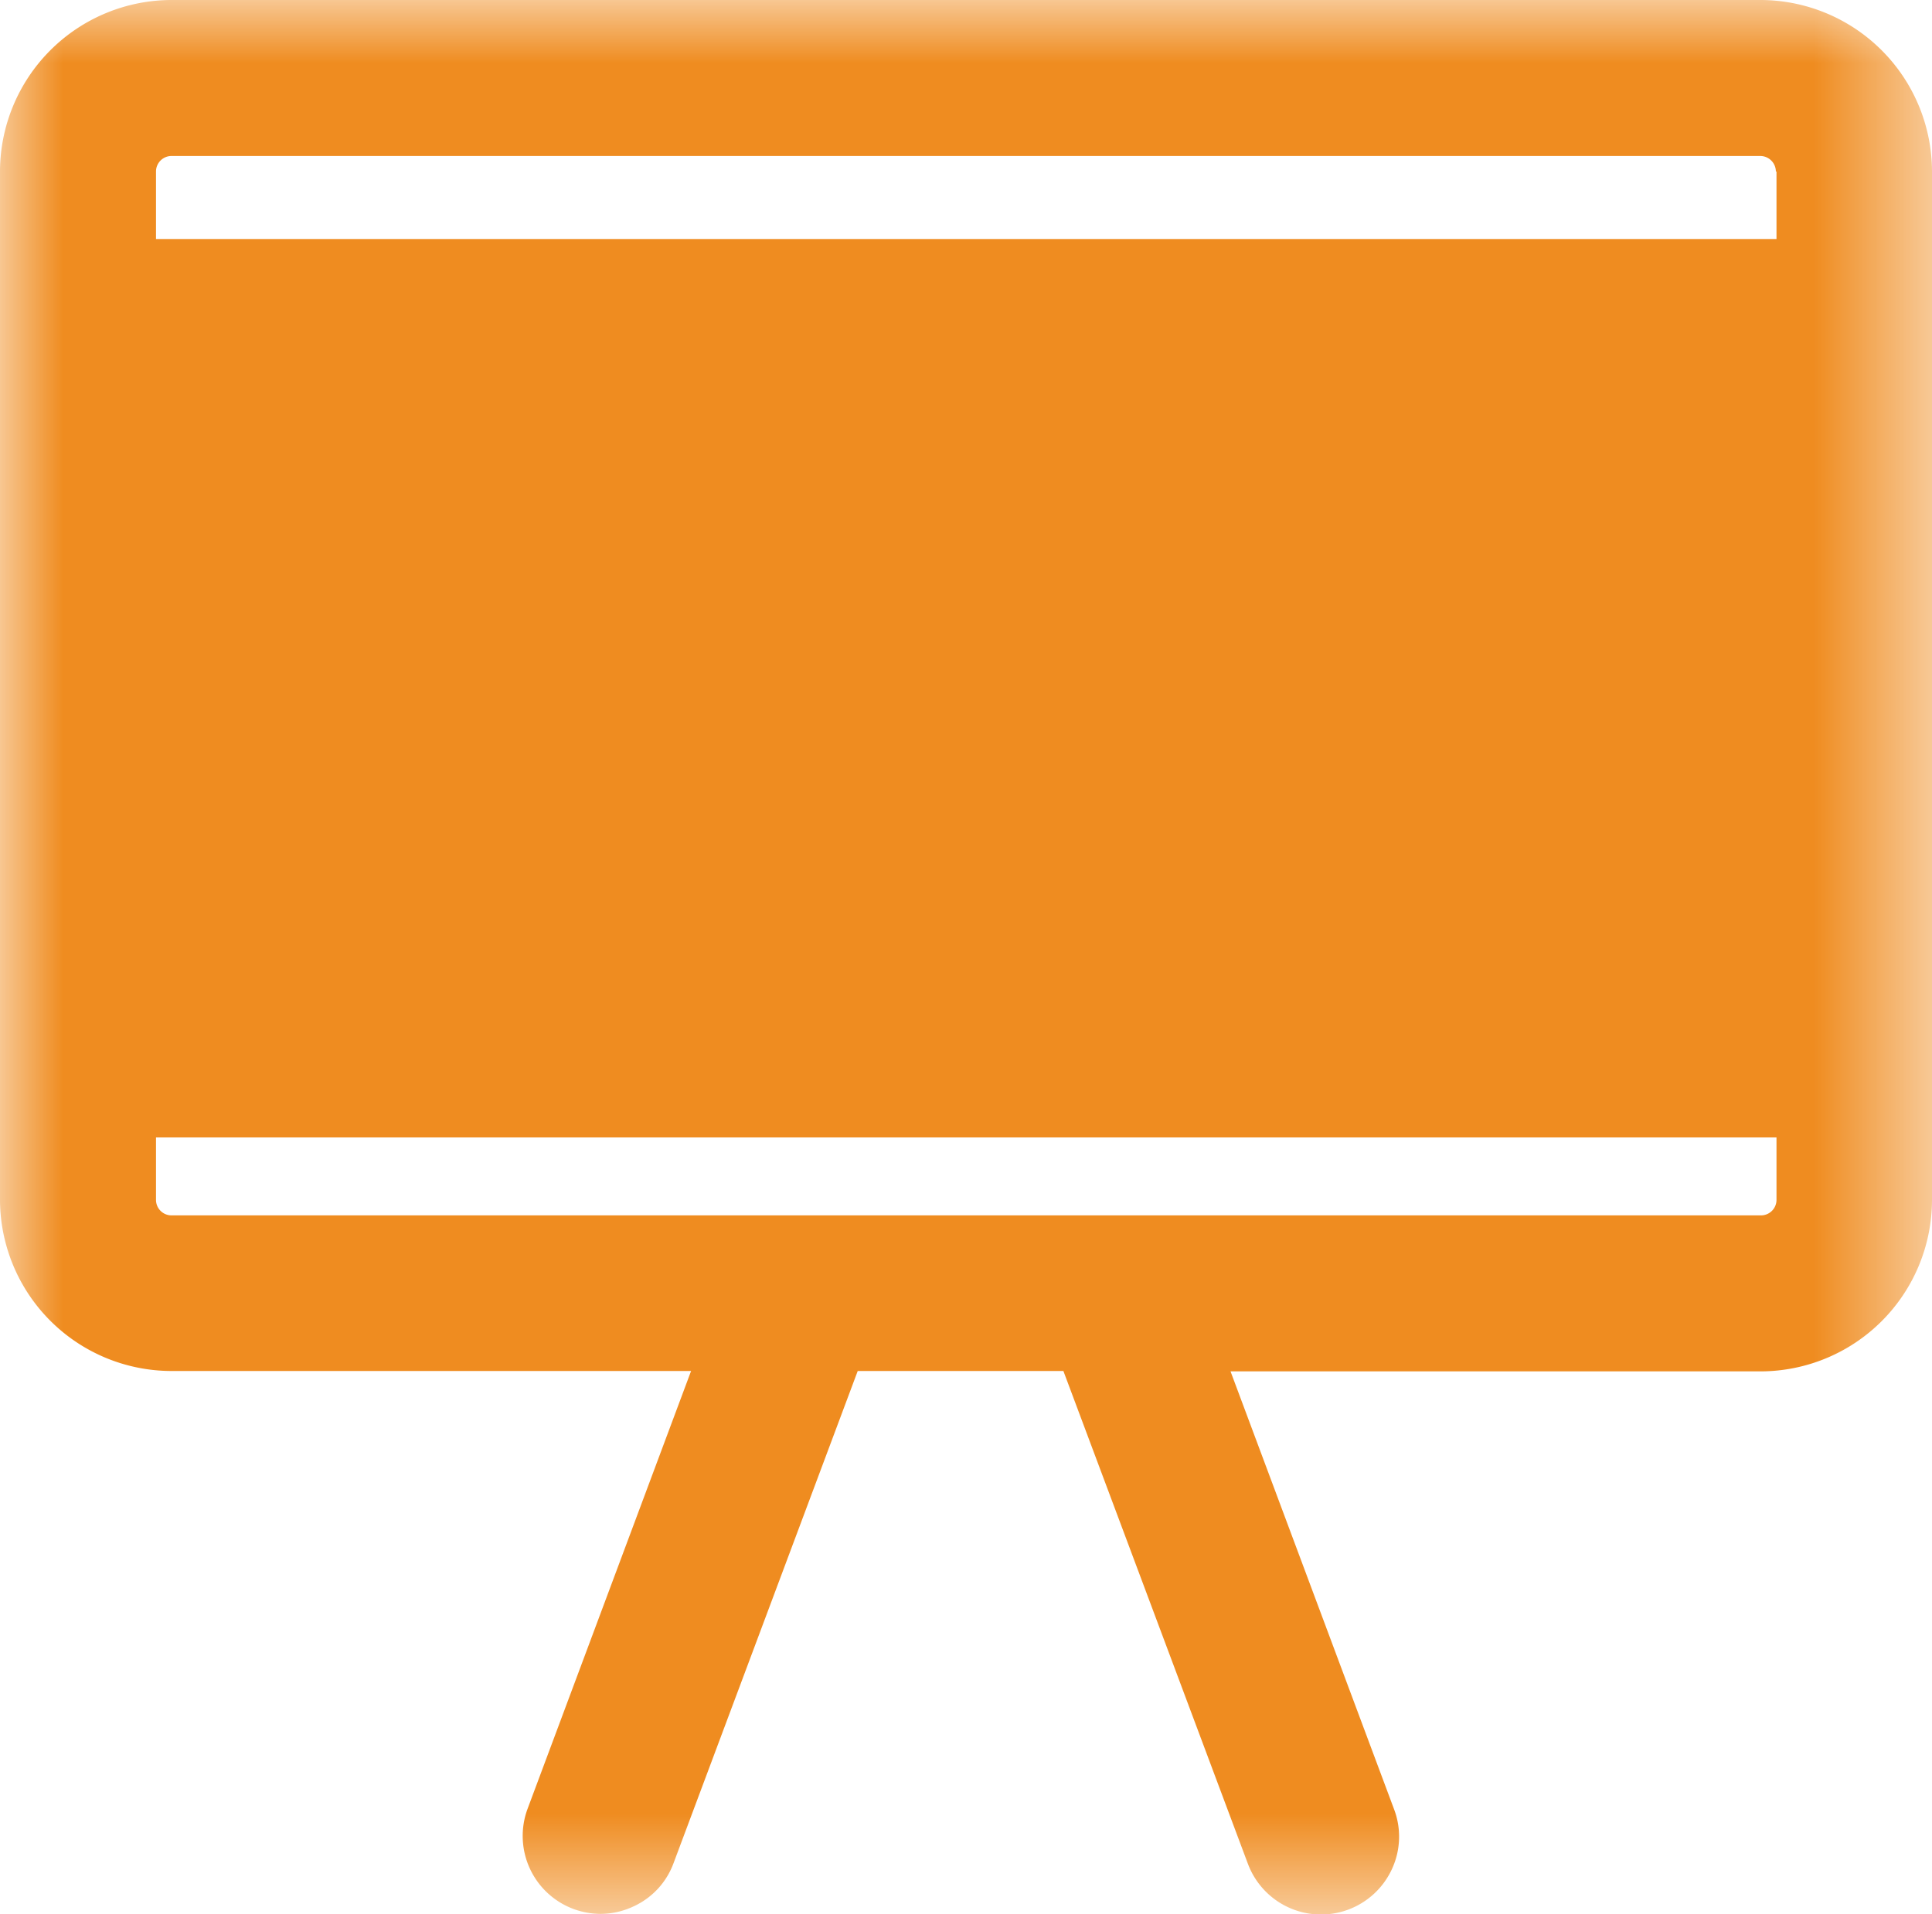 <svg xmlns="http://www.w3.org/2000/svg" xmlns:xlink="http://www.w3.org/1999/xlink" viewBox="0 0 15.443 15.302"><defs><style>.cls-1{fill:#fff;}.cls-1,.cls-3{fill-rule:evenodd;}.cls-2{mask:url(#mask);}.cls-3{fill:#ef8c20;}</style><mask id="mask" x="0" y="0" width="15.443" height="15.302" maskUnits="userSpaceOnUse"><g id="mask-2"><polygon id="path-1" class="cls-1" points="0 0 15.443 0 15.443 15.302 0 15.302 0 0"/></g></mask></defs><g id="Layer_2" data-name="Layer 2"><g id="Layer_1-2" data-name="Layer 1"><g id="Group-3"><g class="cls-2"><path id="Fill-1" class="cls-3" d="M14.2,1.371v.54H1.247v-.54a.124.124,0,0,1,.124-.124h12.7a.125.125,0,0,1,.124.124Zm0,7.722v.5a.124.124,0,0,1-.124.123H1.371a.124.124,0,0,1-.124-.123v-.5ZM14.072,0H1.371A1.373,1.373,0,0,0,0,1.371V9.59a1.372,1.372,0,0,0,1.371,1.37H5.524l-1.307,3.5a.623.623,0,0,0,.365.8.636.636,0,0,0,.218.04.623.623,0,0,0,.26-.058.612.612,0,0,0,.324-.348L6.856,10.96H8.5L9.975,14.9a.624.624,0,0,0,1.152.04.617.617,0,0,0,.016-.477l-1.307-3.5h4.236a1.372,1.372,0,0,0,1.371-1.37V1.371A1.373,1.373,0,0,0,14.072,0Z"/></g></g></g></g></svg>